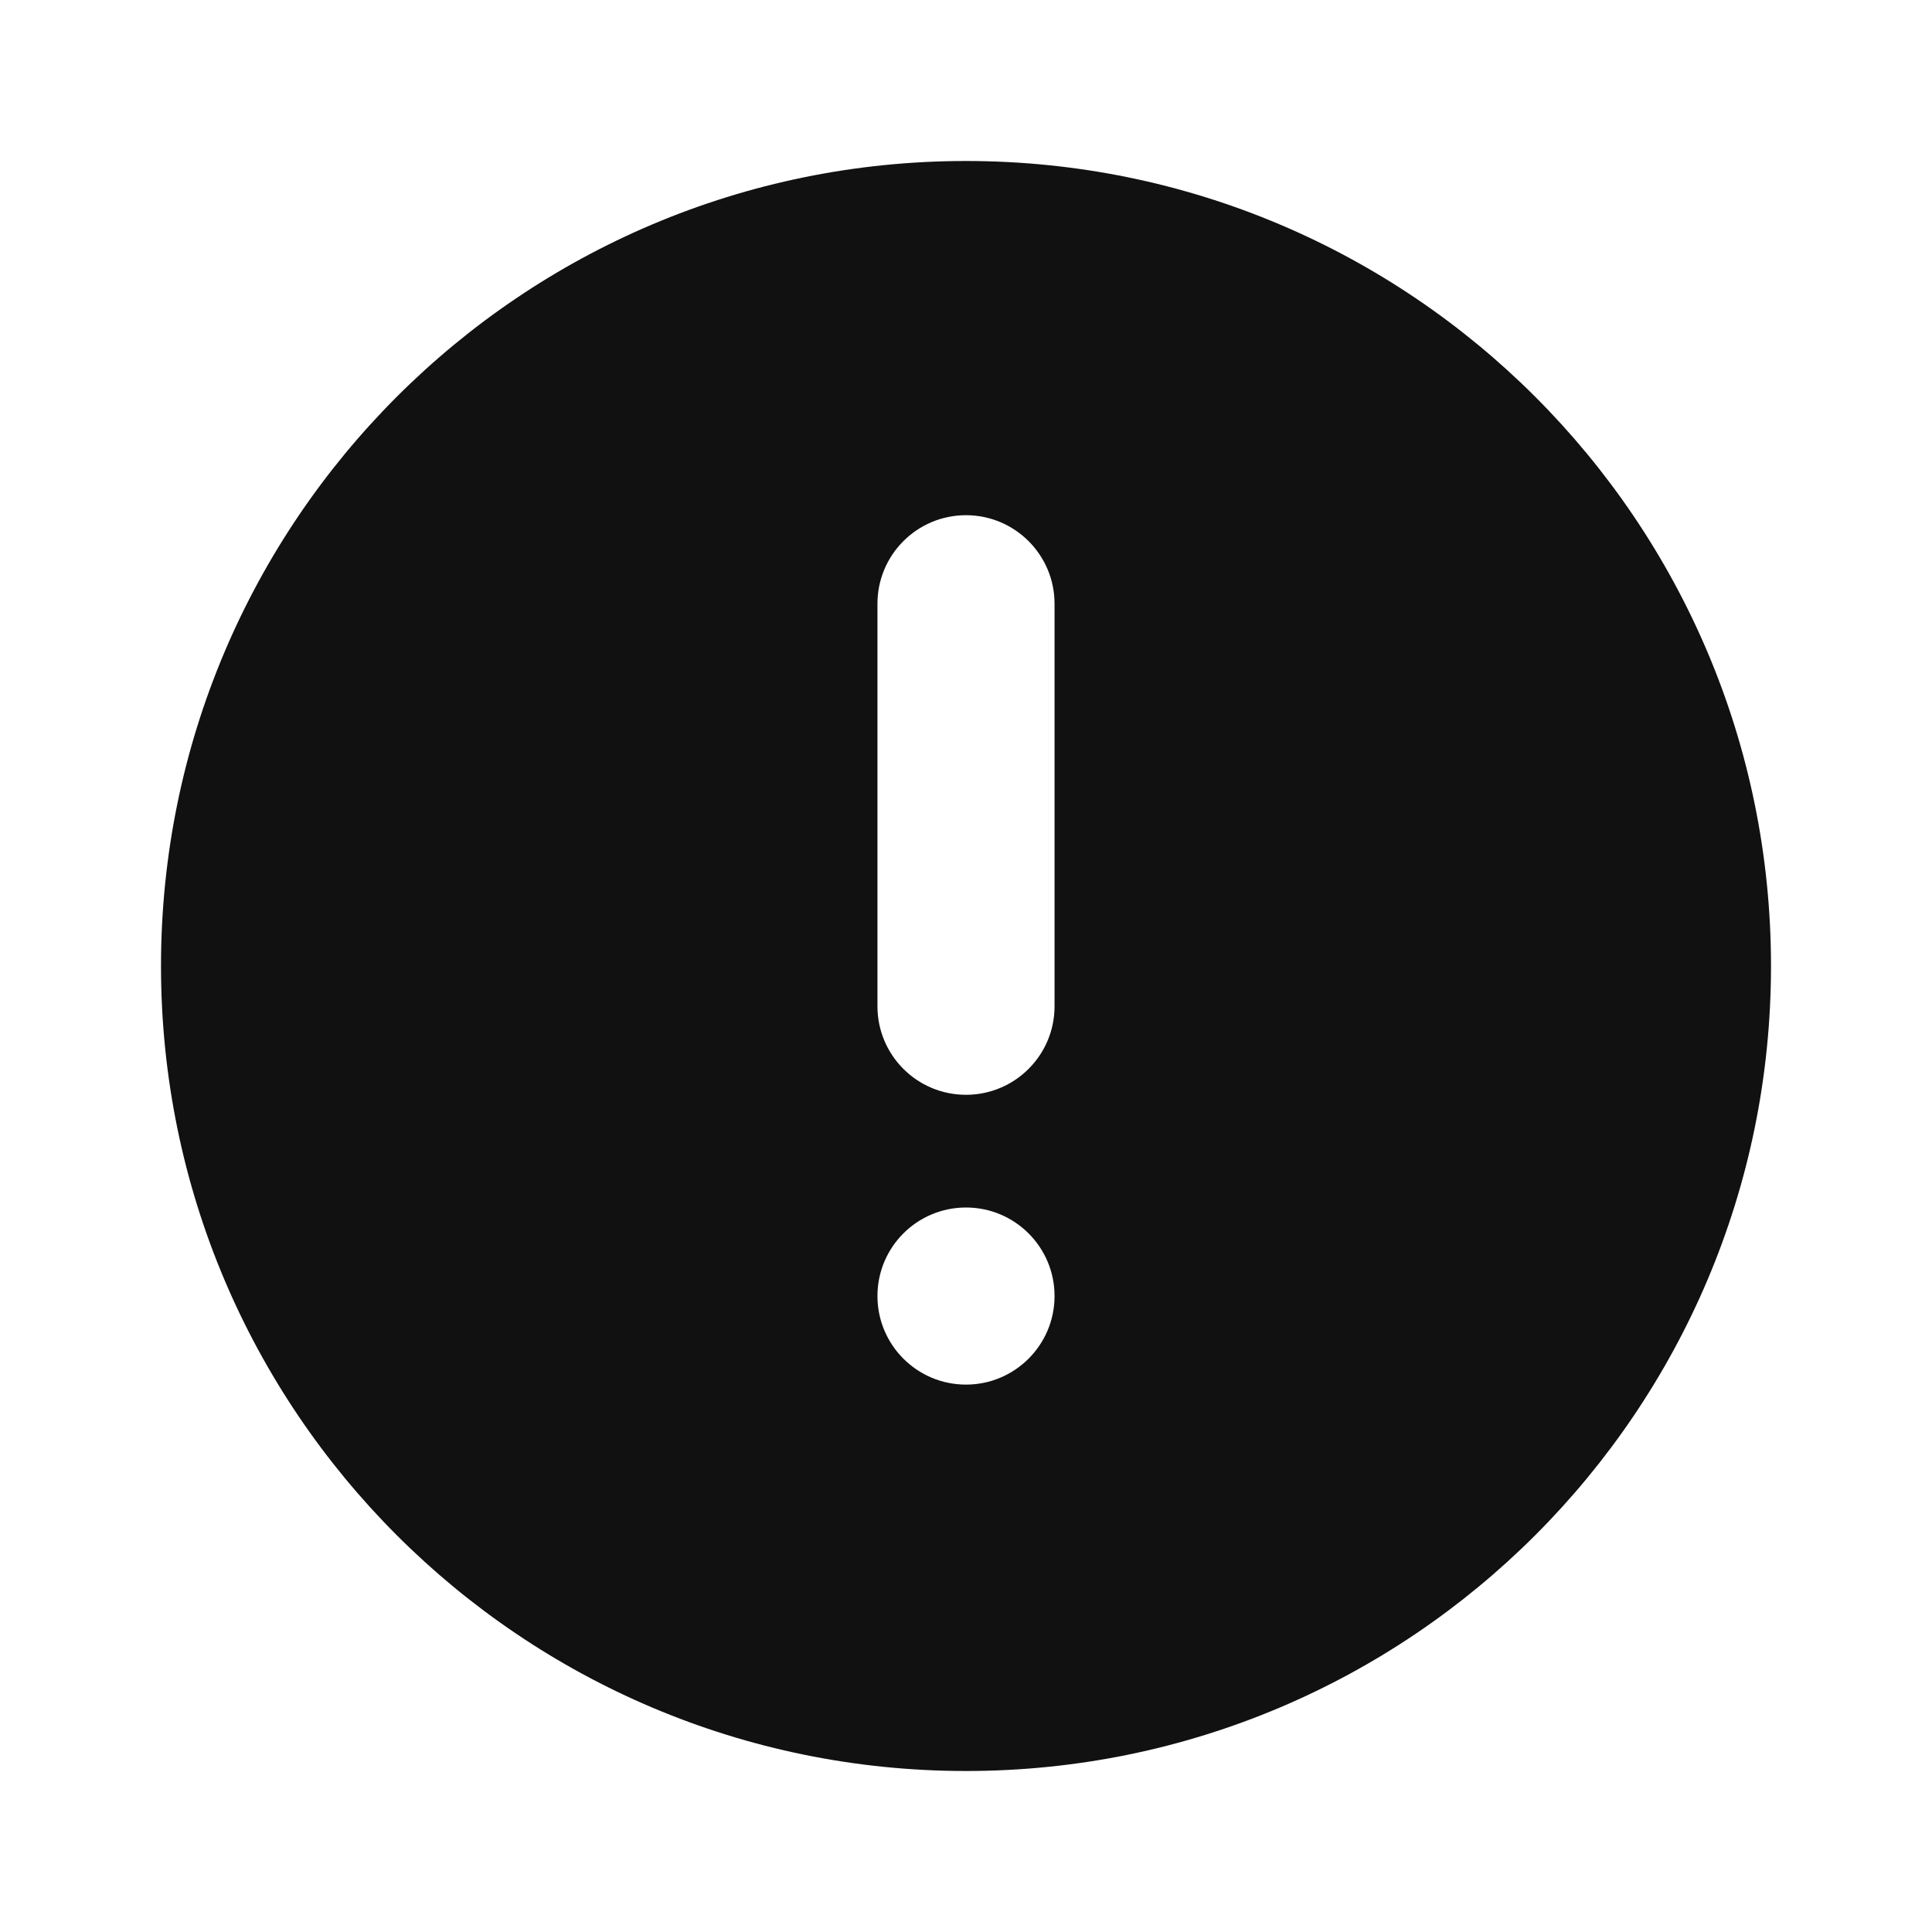 <svg width="24" height="24" viewBox="0 0 24 24" fill="none" xmlns="http://www.w3.org/2000/svg">
<path fill-rule="evenodd" clip-rule="evenodd" d="M12 22C17.523 22 22 17.523 22 12C22 6.477 17.523 2 12 2C6.477 2 2 6.477 2 12C2 17.523 6.477 22 12 22ZM12 6.4C12.607 6.4 13.1 6.893 13.1 7.5V12.5C13.1 13.108 12.607 13.6 12 13.6C11.392 13.6 10.9 13.108 10.9 12.5V7.5C10.9 6.893 11.392 6.4 12 6.4ZM13.1 16.1C13.1 16.707 12.607 17.2 12 17.2C11.392 17.2 10.9 16.707 10.9 16.1C10.9 15.492 11.392 15 12 15C12.607 15 13.1 15.492 13.1 16.1Z" fill="#111111"/>
</svg>

